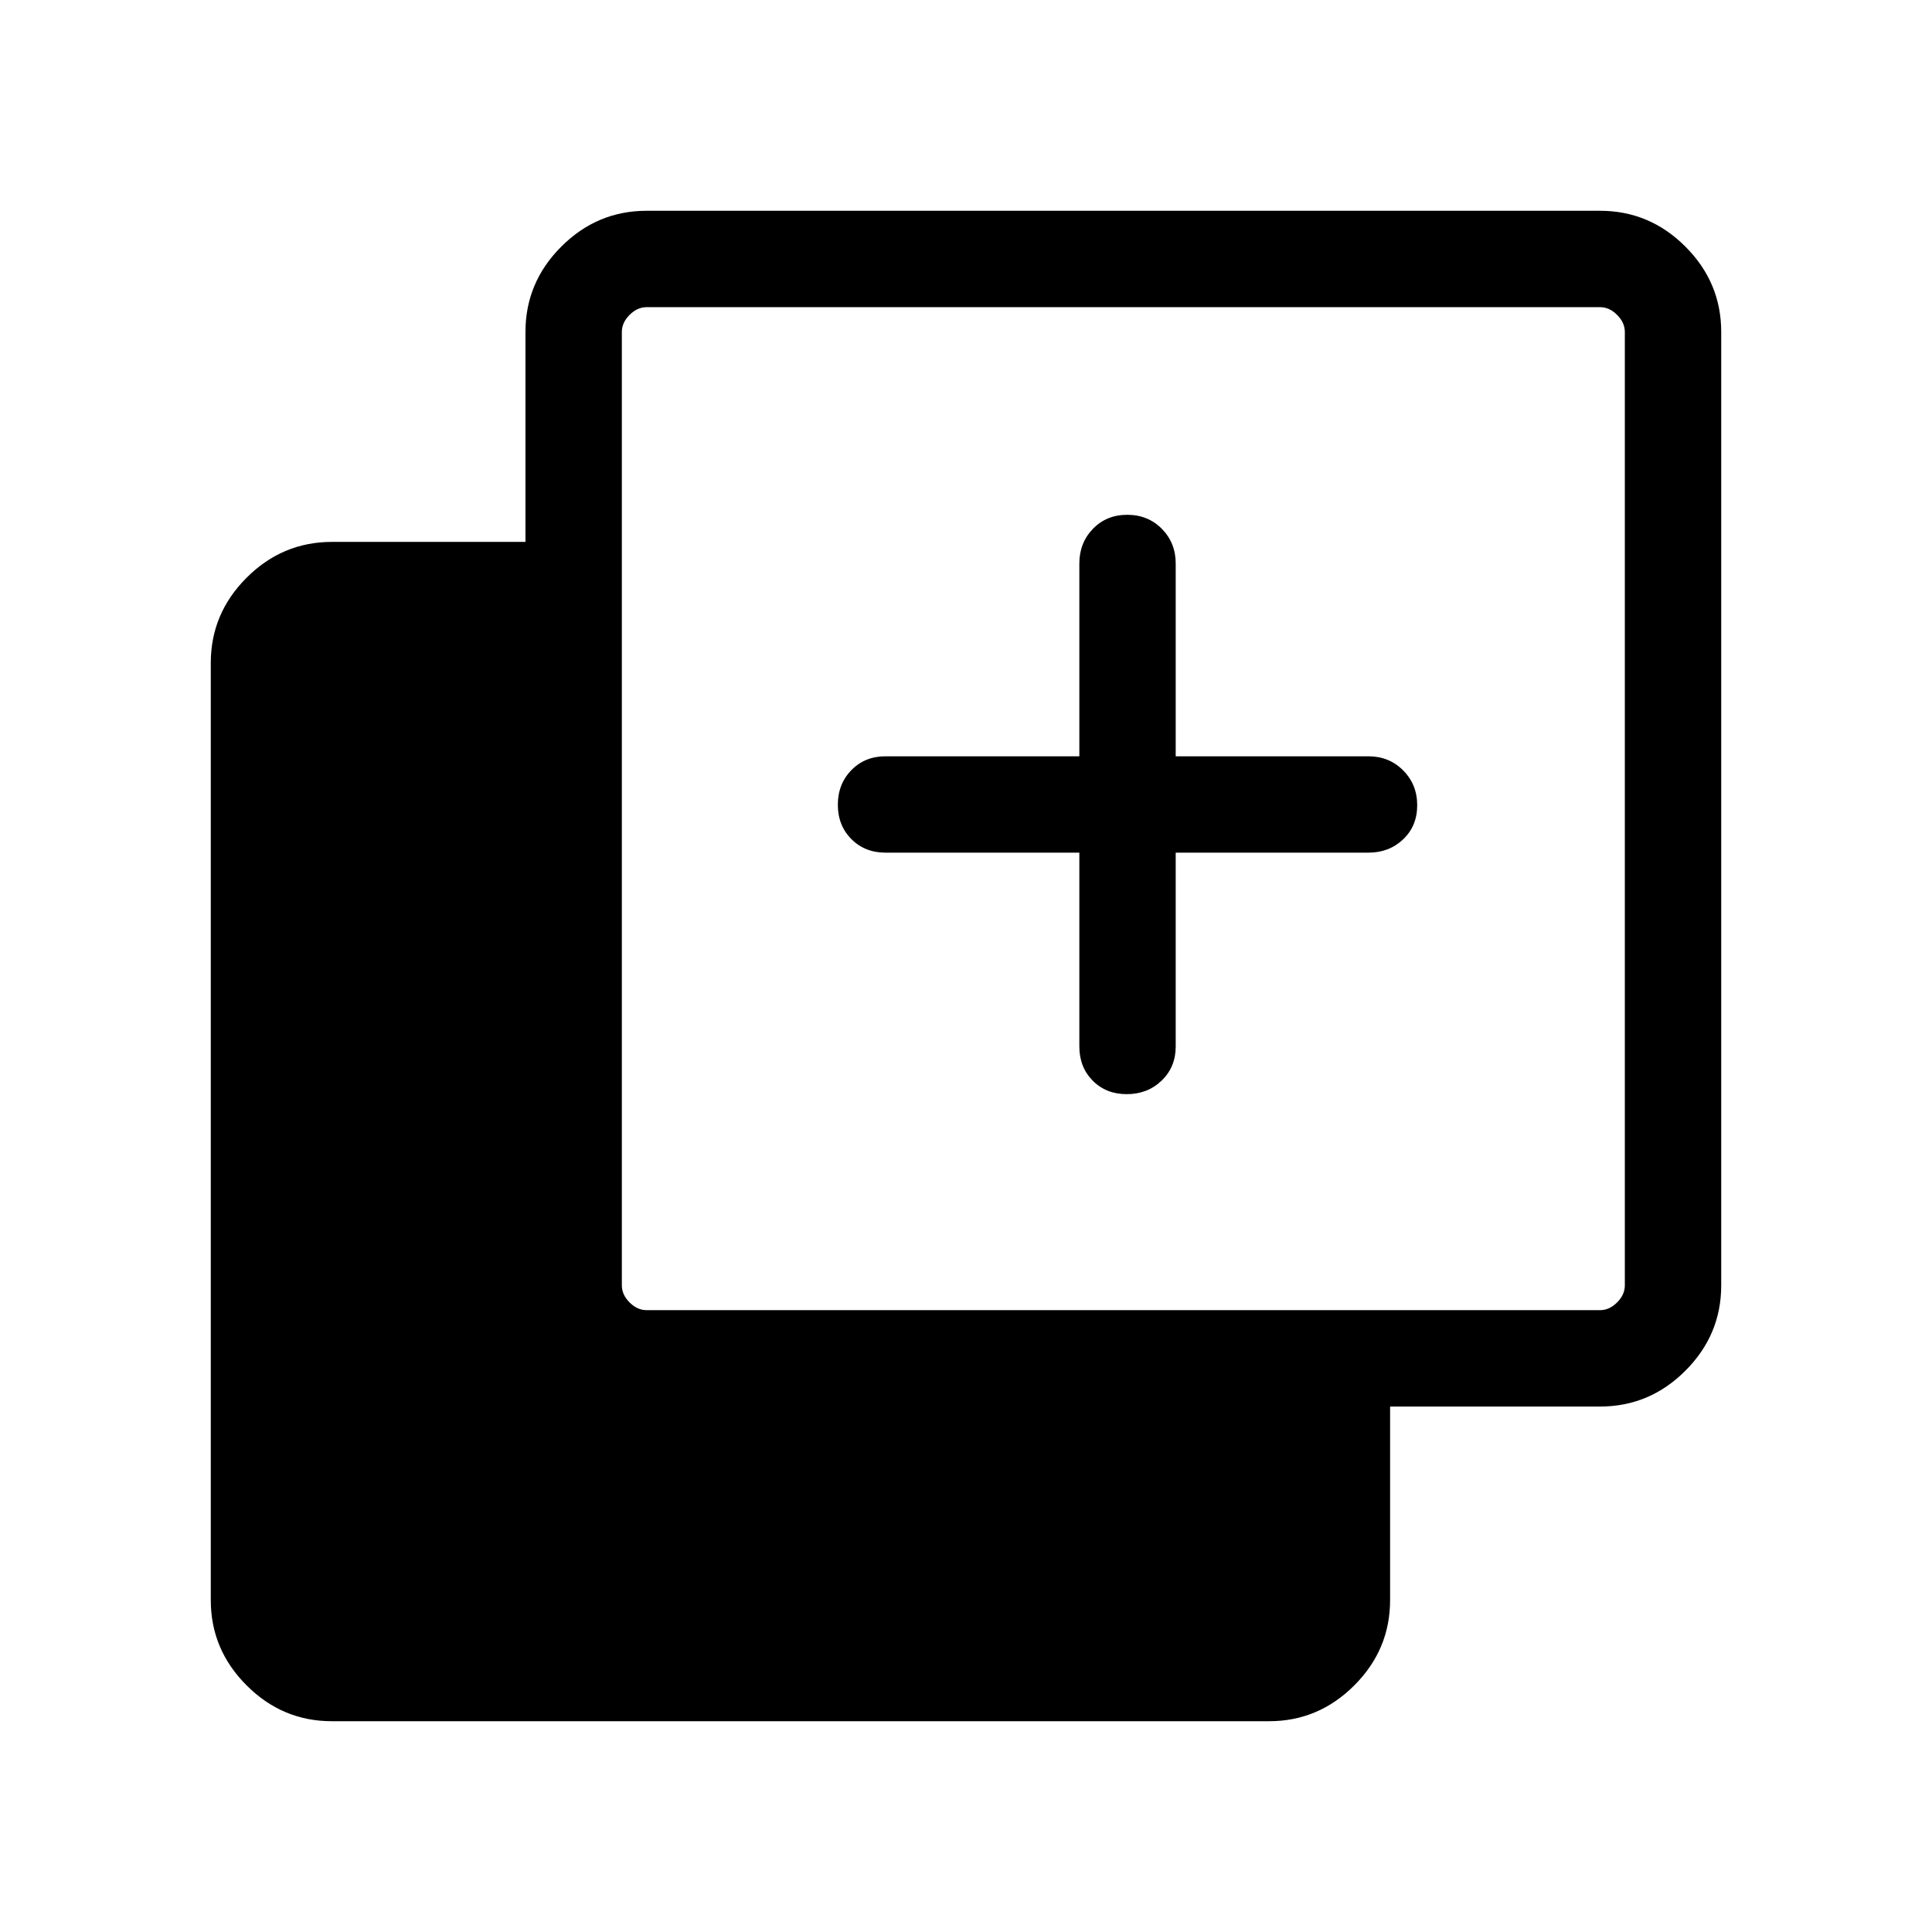 <svg xmlns="http://www.w3.org/2000/svg" height="40" viewBox="0 -960 960 960" width="40"><path d="M536.32-536.32H440q-10.25 0-16.96-6.75-6.72-6.75-6.72-17.05t6.72-17.19q6.71-6.89 16.96-6.89h96.32V-680q0-10.25 6.75-17.23 6.75-6.97 17.05-6.97t17.19 6.97q6.89 6.98 6.89 17.23v95.8H680q10.25 0 17.23 7.01 6.97 7.01 6.97 17.31 0 10.3-6.97 16.93-6.98 6.63-17.23 6.63h-95.8V-440q0 10.25-7.01 16.96-7.01 6.72-17.31 6.72-10.3 0-16.93-6.72-6.63-6.71-6.63-16.96v-96.32ZM164.85-104.74q-24.52 0-42.31-17.8-17.8-17.79-17.8-42.31v-465.78q0-24.51 17.8-42.31 17.79-17.79 42.4-17.79h96.16v-104.33q0-24.61 17.8-42.4 17.79-17.8 42.4-17.8h473.76q24.61 0 42.4 17.8 17.8 17.79 17.8 42.4v473.76q0 24.61-17.8 42.4-17.79 17.8-42.4 17.8H690.73v96.16q0 24.61-17.79 42.4-17.8 17.8-42.31 17.8H164.85ZM321.3-308.99h473.76q4.62 0 8.47-3.84 3.84-3.85 3.84-8.47v-473.76q0-4.62-3.84-8.47-3.85-3.84-8.47-3.84H321.3q-4.62 0-8.47 3.84-3.84 3.85-3.84 8.47v473.76q0 4.62 3.84 8.47 3.85 3.84 8.47 3.84Z"/></svg>